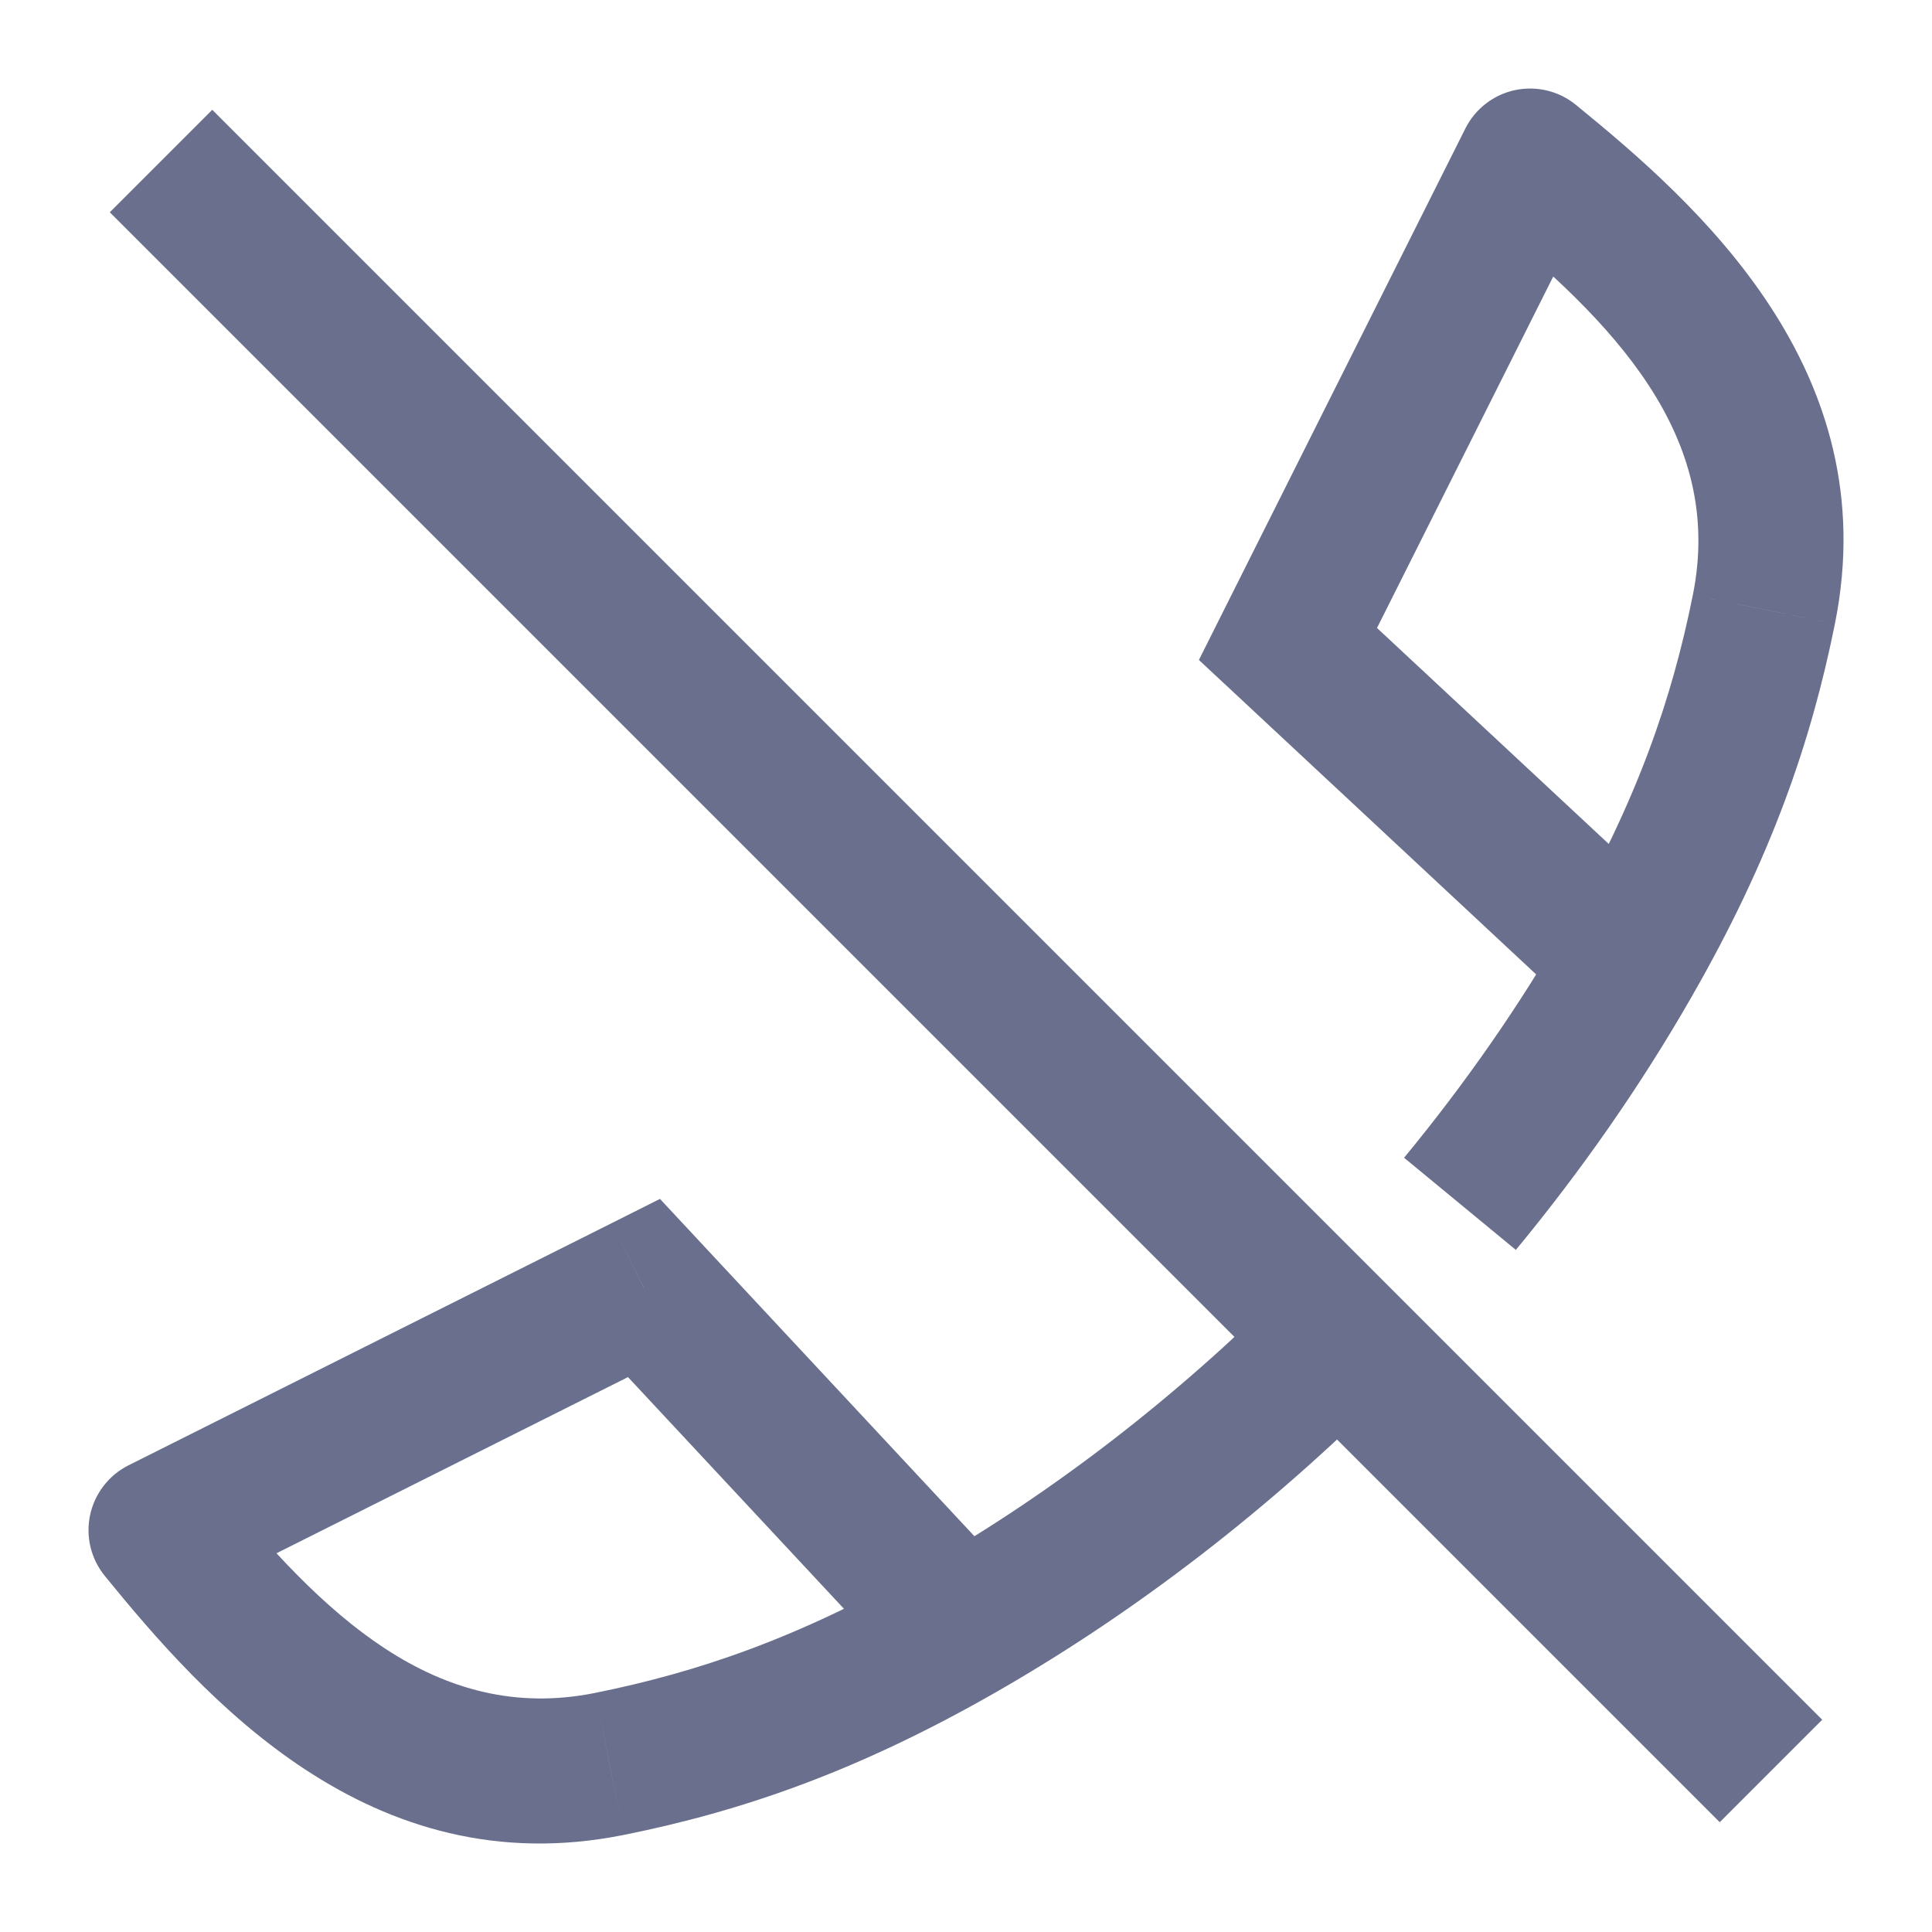 <svg width="20" height="20" viewBox="0 0 20 20" fill="none" xmlns="http://www.w3.org/2000/svg">
<g clip-path="url(#clip0_54_3717)">
<path d="M18.26 6.309L18.995 6.458L18.995 6.457L18.26 6.309ZM13.333 6.667L12.662 6.331L12.411 6.832L12.822 7.215L13.333 6.667ZM15.839 1.667L16.313 1.085C16.137 0.941 15.905 0.886 15.682 0.933C15.46 0.981 15.271 1.127 15.169 1.331L15.839 1.667ZM6.309 18.26L6.457 18.995L6.458 18.995L6.309 18.26ZM6.667 13.333L7.215 12.822L6.832 12.411L6.33 12.663L6.667 13.333ZM1.667 15.84L1.33 15.169C1.127 15.271 0.981 15.46 0.933 15.682C0.885 15.905 0.941 16.137 1.085 16.314L1.667 15.84ZM17.524 6.161C17.31 7.224 16.956 8.273 16.207 9.579L17.508 10.325C18.34 8.876 18.749 7.675 18.995 6.458L17.524 6.161ZM17.369 9.403L13.844 6.118L12.822 7.215L16.346 10.501L17.369 9.403ZM14.003 7.003L16.51 2.003L15.169 1.331L12.662 6.331L14.003 7.003ZM15.366 2.248C16.692 3.329 17.858 4.506 17.524 6.161L18.995 6.457C19.525 3.828 17.567 2.107 16.313 1.085L15.366 2.248ZM6.458 18.995C7.675 18.75 8.876 18.34 10.325 17.509L9.579 16.207C8.273 16.957 7.224 17.31 6.161 17.525L6.458 18.995ZM10.501 16.347L7.215 12.822L6.118 13.845L9.403 17.369L10.501 16.347ZM6.33 12.663L1.33 15.169L2.003 16.51L7.003 14.004L6.33 12.663ZM1.085 16.314C2.107 17.568 3.828 19.525 6.457 18.995L6.161 17.525C4.506 17.858 3.328 16.692 2.248 15.366L1.085 16.314ZM10.325 17.509C11.782 16.673 13.16 15.602 14.381 14.381L13.32 13.32C12.186 14.455 10.913 15.442 9.579 16.207L10.325 17.509ZM16.207 9.579C15.73 10.41 15.167 11.218 14.535 11.985L15.692 12.939C16.375 12.112 16.987 11.234 17.508 10.325L16.207 9.579Z" fill="#696F8C"/>
<path d="M1.667 1.667L18.333 18.333" stroke="#696F8C" stroke-width="1.5"/>
</g>
<defs>
<clipPath id="clip0_54_3717">
<rect width="20" height="20" fill="white"/>
</clipPath>
</defs>
</svg>

